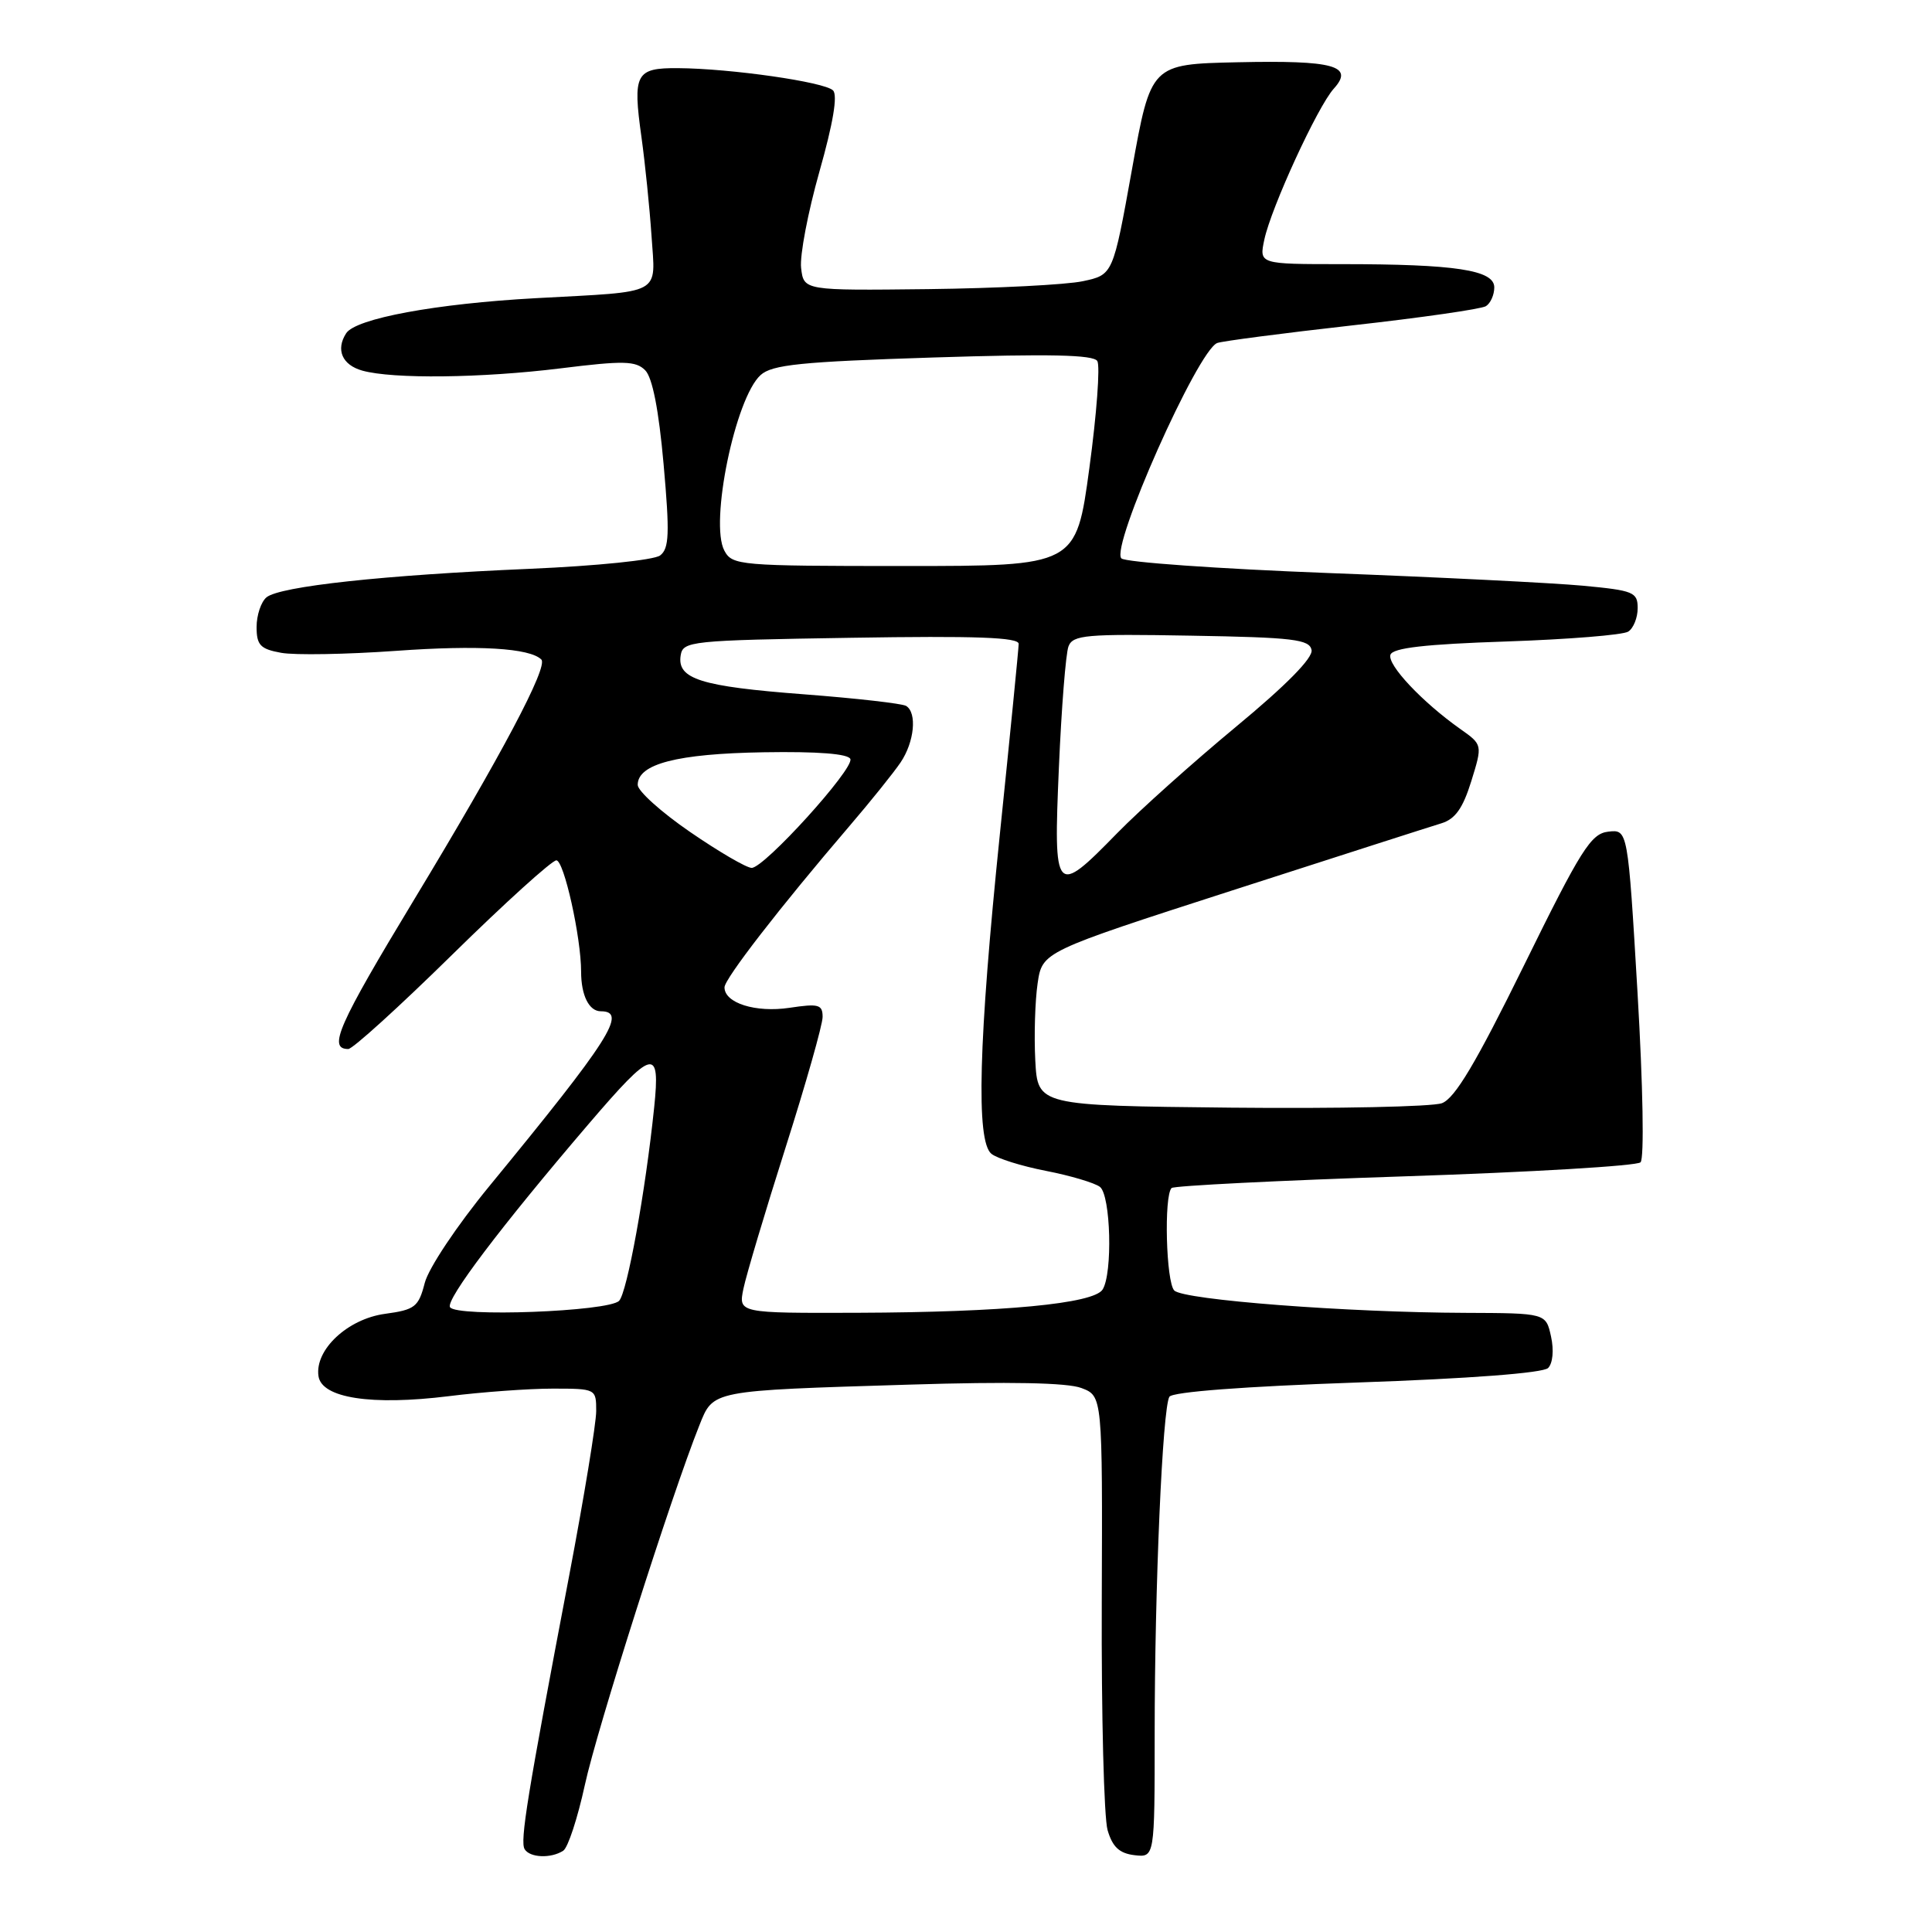 <?xml version="1.0" encoding="UTF-8" standalone="no"?>
<!DOCTYPE svg PUBLIC "-//W3C//DTD SVG 1.1//EN" "http://www.w3.org/Graphics/SVG/1.1/DTD/svg11.dtd" >
<svg xmlns="http://www.w3.org/2000/svg" xmlns:xlink="http://www.w3.org/1999/xlink" version="1.1" viewBox="0 0 256 256">
 <g >
 <path fill="currentColor"
d=" M 74.63 245.23 C 75.26 244.83 76.54 240.90 77.50 236.50 C 79.08 229.19 88.99 198.06 92.66 188.89 C 94.54 184.19 94.03 184.28 120.50 183.47 C 133.72 183.06 141.45 183.21 143.29 183.92 C 146.09 184.98 146.09 184.98 145.99 212.24 C 145.93 227.23 146.28 240.85 146.76 242.50 C 147.41 244.73 148.32 245.58 150.32 245.82 C 153.00 246.13 153.00 246.13 153.00 229.72 C 153.00 210.29 154.04 186.56 154.95 185.08 C 155.35 184.43 164.89 183.71 179.83 183.19 C 194.67 182.68 204.47 181.93 205.13 181.27 C 205.75 180.65 205.92 178.91 205.52 177.10 C 204.84 174.00 204.84 174.00 194.17 173.96 C 178.54 173.91 156.85 172.25 155.60 171.00 C 154.51 169.91 154.21 158.46 155.24 157.42 C 155.55 157.12 169.46 156.42 186.15 155.87 C 202.84 155.32 216.90 154.49 217.38 154.01 C 217.88 153.51 217.71 143.95 216.98 131.52 C 215.70 109.90 215.70 109.90 213.10 110.20 C 210.81 110.46 209.49 112.55 201.94 127.91 C 195.56 140.88 192.78 145.54 191.06 146.18 C 189.78 146.65 177.21 146.91 163.12 146.77 C 137.50 146.50 137.50 146.50 137.18 140.50 C 137.01 137.20 137.15 132.61 137.49 130.30 C 138.11 126.11 138.11 126.11 163.30 117.98 C 177.16 113.51 189.61 109.51 190.97 109.10 C 192.82 108.54 193.83 107.12 194.95 103.52 C 196.45 98.68 196.45 98.68 193.49 96.59 C 188.47 93.04 183.80 88.09 184.24 86.76 C 184.55 85.85 188.82 85.36 199.58 85.00 C 207.79 84.72 215.06 84.14 215.75 83.69 C 216.44 83.25 217.00 81.85 217.00 80.58 C 217.00 78.46 216.45 78.24 209.75 77.61 C 205.76 77.24 190.58 76.48 176.01 75.93 C 161.44 75.37 149.10 74.50 148.59 73.99 C 147.11 72.51 158.70 46.43 161.29 45.45 C 161.95 45.20 169.99 44.15 179.14 43.12 C 188.29 42.10 196.28 40.95 196.89 40.57 C 197.50 40.19 198.00 39.07 198.00 38.08 C 198.00 35.78 192.86 35.00 177.78 35.00 C 166.84 35.00 166.84 35.00 167.53 31.75 C 168.44 27.49 174.59 14.11 176.74 11.74 C 179.47 8.72 176.74 7.97 164.00 8.25 C 152.50 8.50 152.50 8.50 149.99 22.46 C 147.48 36.41 147.48 36.41 143.49 37.26 C 141.30 37.73 132.07 38.20 123.00 38.31 C 106.50 38.50 106.50 38.50 106.15 35.50 C 105.96 33.85 107.06 28.10 108.58 22.73 C 110.39 16.34 111.02 12.62 110.38 11.98 C 109.26 10.86 96.83 9.08 89.86 9.03 C 84.22 8.99 83.82 9.75 85.00 18.19 C 85.48 21.66 86.08 27.54 86.33 31.26 C 86.85 39.23 88.06 38.58 71.00 39.51 C 57.80 40.23 47.13 42.20 45.87 44.16 C 44.46 46.34 45.34 48.36 48.01 49.11 C 52.07 50.24 63.81 50.10 74.27 48.81 C 82.63 47.77 84.24 47.81 85.49 49.06 C 86.45 50.02 87.29 54.31 87.93 61.51 C 88.75 70.71 88.67 72.68 87.47 73.60 C 86.67 74.21 79.05 74.99 70.22 75.37 C 50.92 76.19 37.07 77.69 35.31 79.15 C 34.59 79.75 34.00 81.52 34.00 83.08 C 34.00 85.48 34.49 86.00 37.25 86.50 C 39.04 86.83 45.90 86.71 52.50 86.24 C 63.38 85.46 70.20 85.87 71.73 87.39 C 72.67 88.33 66.43 100.10 54.90 119.16 C 44.79 135.88 43.41 139.00 46.15 139.00 C 46.73 139.00 52.92 133.38 59.92 126.50 C 66.92 119.62 73.14 114.00 73.72 114.00 C 74.73 114.00 77.00 124.21 77.00 128.75 C 77.00 131.89 78.05 134.00 79.61 134.00 C 83.18 134.00 80.82 137.71 64.84 157.17 C 60.56 162.38 56.78 168.04 56.28 170.00 C 55.46 173.18 54.98 173.55 51.02 174.09 C 46.07 174.76 41.69 178.85 42.20 182.34 C 42.62 185.26 49.23 186.27 59.47 185.00 C 63.86 184.45 70.05 184.00 73.22 184.00 C 78.96 184.00 79.00 184.02 79.00 186.97 C 79.00 188.61 77.39 198.40 75.43 208.72 C 69.85 238.01 68.88 243.99 69.52 245.03 C 70.22 246.17 73.02 246.28 74.63 245.23 Z  M 59.63 173.21 C 59.03 172.23 66.35 162.55 77.94 149.00 C 86.58 138.90 87.52 138.66 86.68 146.75 C 85.52 157.95 83.09 171.31 82.03 172.37 C 80.60 173.80 60.46 174.55 59.63 173.21 Z  M 98.51 170.75 C 98.88 168.96 101.39 160.55 104.09 152.06 C 106.79 143.57 109.00 135.78 109.00 134.75 C 109.00 133.10 108.47 132.96 104.61 133.54 C 100.12 134.21 96.00 132.91 96.00 130.83 C 96.00 129.70 103.34 120.22 112.52 109.50 C 115.35 106.20 118.41 102.39 119.33 101.03 C 121.16 98.32 121.54 94.45 120.07 93.54 C 119.55 93.22 113.47 92.53 106.54 92.00 C 92.83 90.96 89.71 89.97 90.19 86.86 C 90.49 84.95 91.41 84.85 112.75 84.51 C 129.34 84.24 135.00 84.45 134.98 85.32 C 134.97 85.97 133.85 97.30 132.49 110.50 C 129.66 138.05 129.31 151.18 131.36 152.88 C 132.11 153.50 135.37 154.52 138.61 155.15 C 141.85 155.78 145.06 156.74 145.75 157.27 C 147.18 158.39 147.45 168.74 146.10 170.87 C 144.91 172.75 132.97 173.88 113.67 173.95 C 97.84 174.00 97.84 174.00 98.51 170.75 Z  M 140.31 101.68 C 140.65 93.80 141.22 86.59 141.58 85.65 C 142.16 84.13 143.91 83.98 157.85 84.23 C 171.36 84.46 173.52 84.72 173.79 86.13 C 173.99 87.18 170.42 90.80 163.80 96.28 C 158.14 100.97 151.04 107.32 148.03 110.40 C 139.79 118.84 139.58 118.60 140.31 101.68 Z  M 91.44 110.24 C 87.62 107.62 84.50 104.81 84.50 104.00 C 84.50 101.22 89.73 99.87 101.18 99.68 C 108.38 99.56 112.43 99.88 112.68 100.58 C 113.14 101.92 101.28 115.00 99.60 115.00 C 98.92 115.00 95.25 112.86 91.44 110.24 Z  M 95.98 72.96 C 94.01 69.28 97.43 52.73 100.78 49.70 C 102.30 48.32 106.13 47.93 123.65 47.37 C 139.05 46.88 144.88 47.00 145.40 47.84 C 145.79 48.47 145.32 54.84 144.35 61.99 C 142.59 75.00 142.59 75.00 119.83 75.00 C 97.95 75.00 97.03 74.92 95.98 72.96 Z "/>
</g>
</svg>